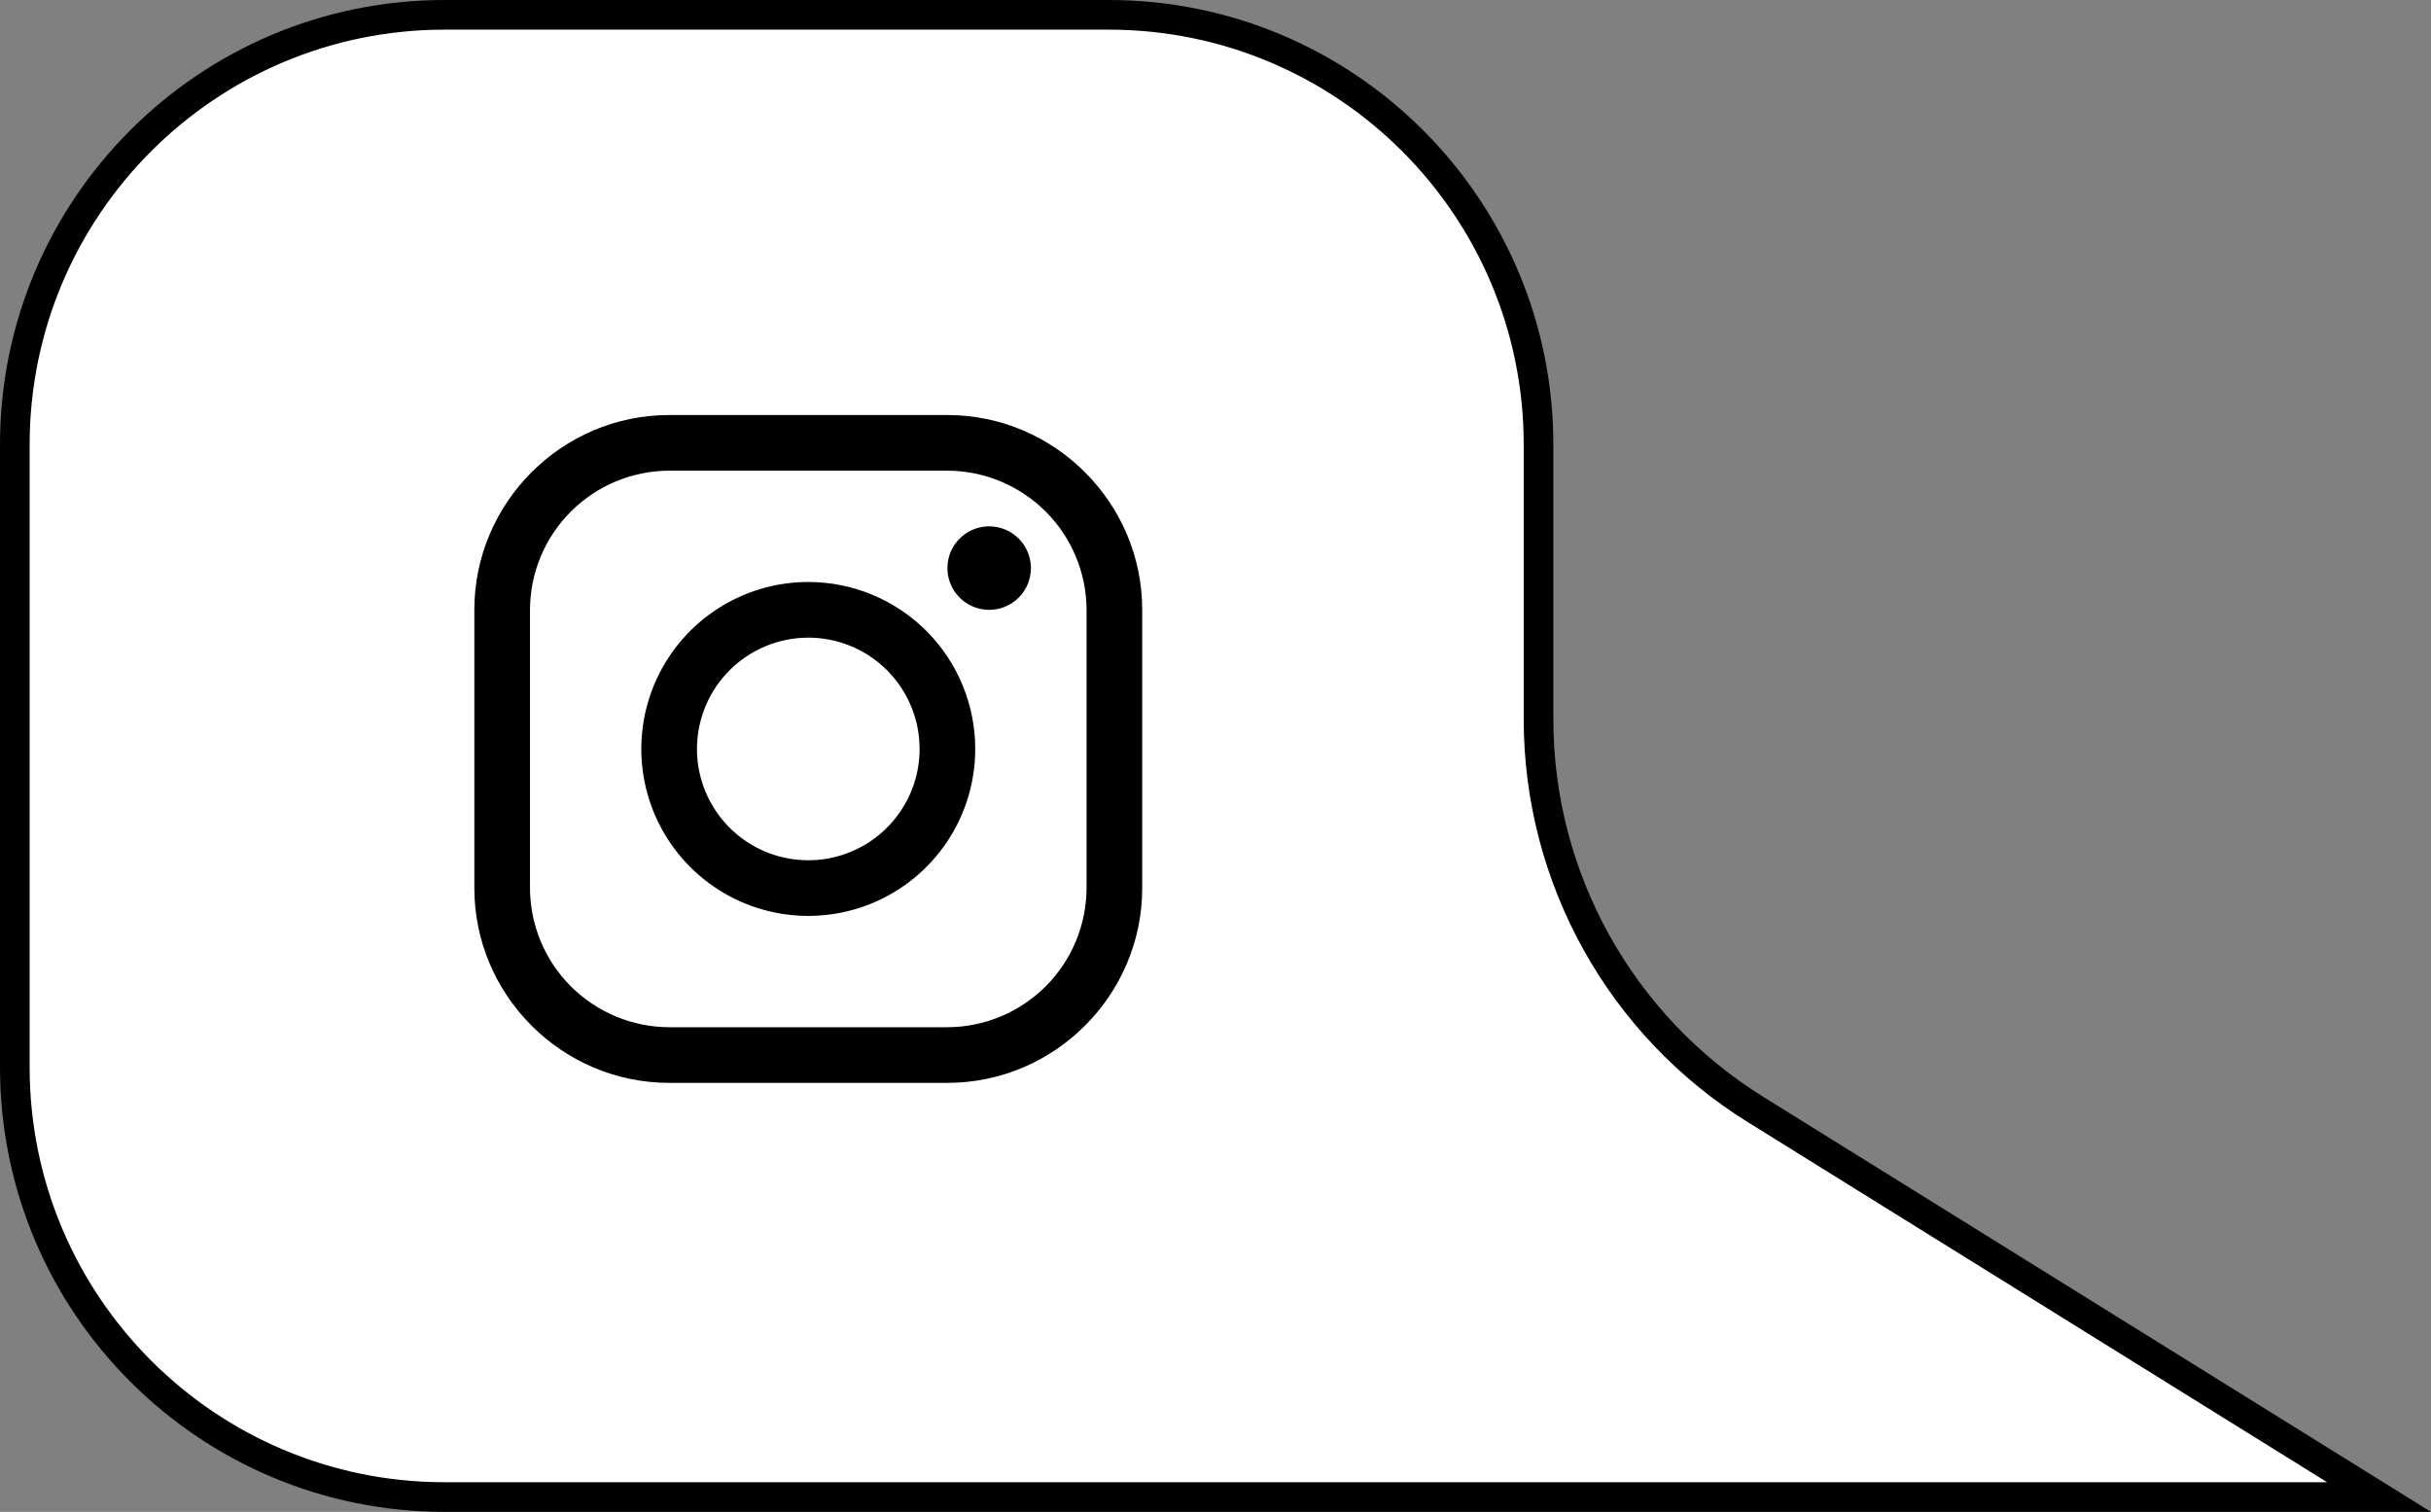 <svg width="164" height="102" viewBox="0 0 164 102" fill="none" xmlns="http://www.w3.org/2000/svg">
<rect x="0" y="0" width="164" height="102" fill="#808080" stroke="none"/>
<path d="M30 1H74.792C90.809 1 103.792 13.984 103.792 30V48.521C103.792 59.236 109.326 69.192 118.427 74.849L160.497 101H30C13.984 101 1 88.016 1 72V30C1 13.984 13.984 1 30 1Z" fill="white" stroke="black" stroke-width="2"/>
<path d="M63.914 31.754C66.402 31.762 68.785 32.753 70.544 34.512C72.303 36.271 73.294 38.654 73.302 41.142V59.914C73.294 62.402 72.303 64.785 70.544 66.544C68.785 68.303 66.402 69.294 63.914 69.302H45.142C42.654 69.294 40.271 68.303 38.512 66.544C36.753 64.785 35.762 62.402 35.754 59.914V41.142C35.762 38.654 36.753 36.271 38.512 34.512C40.271 32.753 42.654 31.762 45.142 31.754H63.914ZM63.914 28H45.142C37.914 28 32 33.914 32 41.142V59.914C32 67.142 37.914 73.056 45.142 73.056H63.914C71.142 73.056 77.056 67.142 77.056 59.914V41.142C77.056 33.914 71.142 28 63.914 28Z" fill="black"/>
<path d="M66.731 41.142C66.174 41.142 65.629 40.977 65.166 40.668C64.703 40.358 64.342 39.918 64.129 39.404C63.916 38.889 63.86 38.323 63.969 37.777C64.077 37.231 64.346 36.729 64.739 36.335C65.133 35.941 65.635 35.673 66.181 35.564C66.728 35.456 67.294 35.511 67.808 35.725C68.323 35.938 68.763 36.299 69.072 36.762C69.382 37.225 69.547 37.769 69.547 38.326C69.547 38.696 69.475 39.063 69.334 39.405C69.193 39.747 68.985 40.058 68.724 40.319C68.462 40.581 68.151 40.788 67.809 40.929C67.467 41.071 67.101 41.143 66.731 41.142Z" fill="black"/>
<path d="M54.528 43.019C56.013 43.019 57.465 43.459 58.7 44.284C59.935 45.109 60.898 46.282 61.466 47.654C62.034 49.026 62.183 50.536 61.893 51.993C61.604 53.45 60.888 54.788 59.838 55.838C58.788 56.889 57.45 57.604 55.993 57.894C54.536 58.183 53.026 58.035 51.654 57.466C50.282 56.898 49.109 55.935 48.284 54.7C47.459 53.465 47.018 52.013 47.018 50.528C47.02 48.537 47.812 46.628 49.22 45.22C50.628 43.812 52.537 43.021 54.528 43.019ZM54.528 39.264C52.3 39.264 50.122 39.925 48.27 41.163C46.418 42.4 44.974 44.159 44.121 46.218C43.269 48.276 43.046 50.541 43.48 52.726C43.915 54.911 44.988 56.918 46.563 58.493C48.138 60.068 50.145 61.141 52.331 61.576C54.516 62.01 56.78 61.787 58.839 60.935C60.897 60.082 62.656 58.639 63.894 56.786C65.131 54.934 65.792 52.756 65.792 50.528C65.792 47.541 64.605 44.676 62.493 42.563C60.38 40.451 57.515 39.264 54.528 39.264Z" fill="black"/>
</svg>
